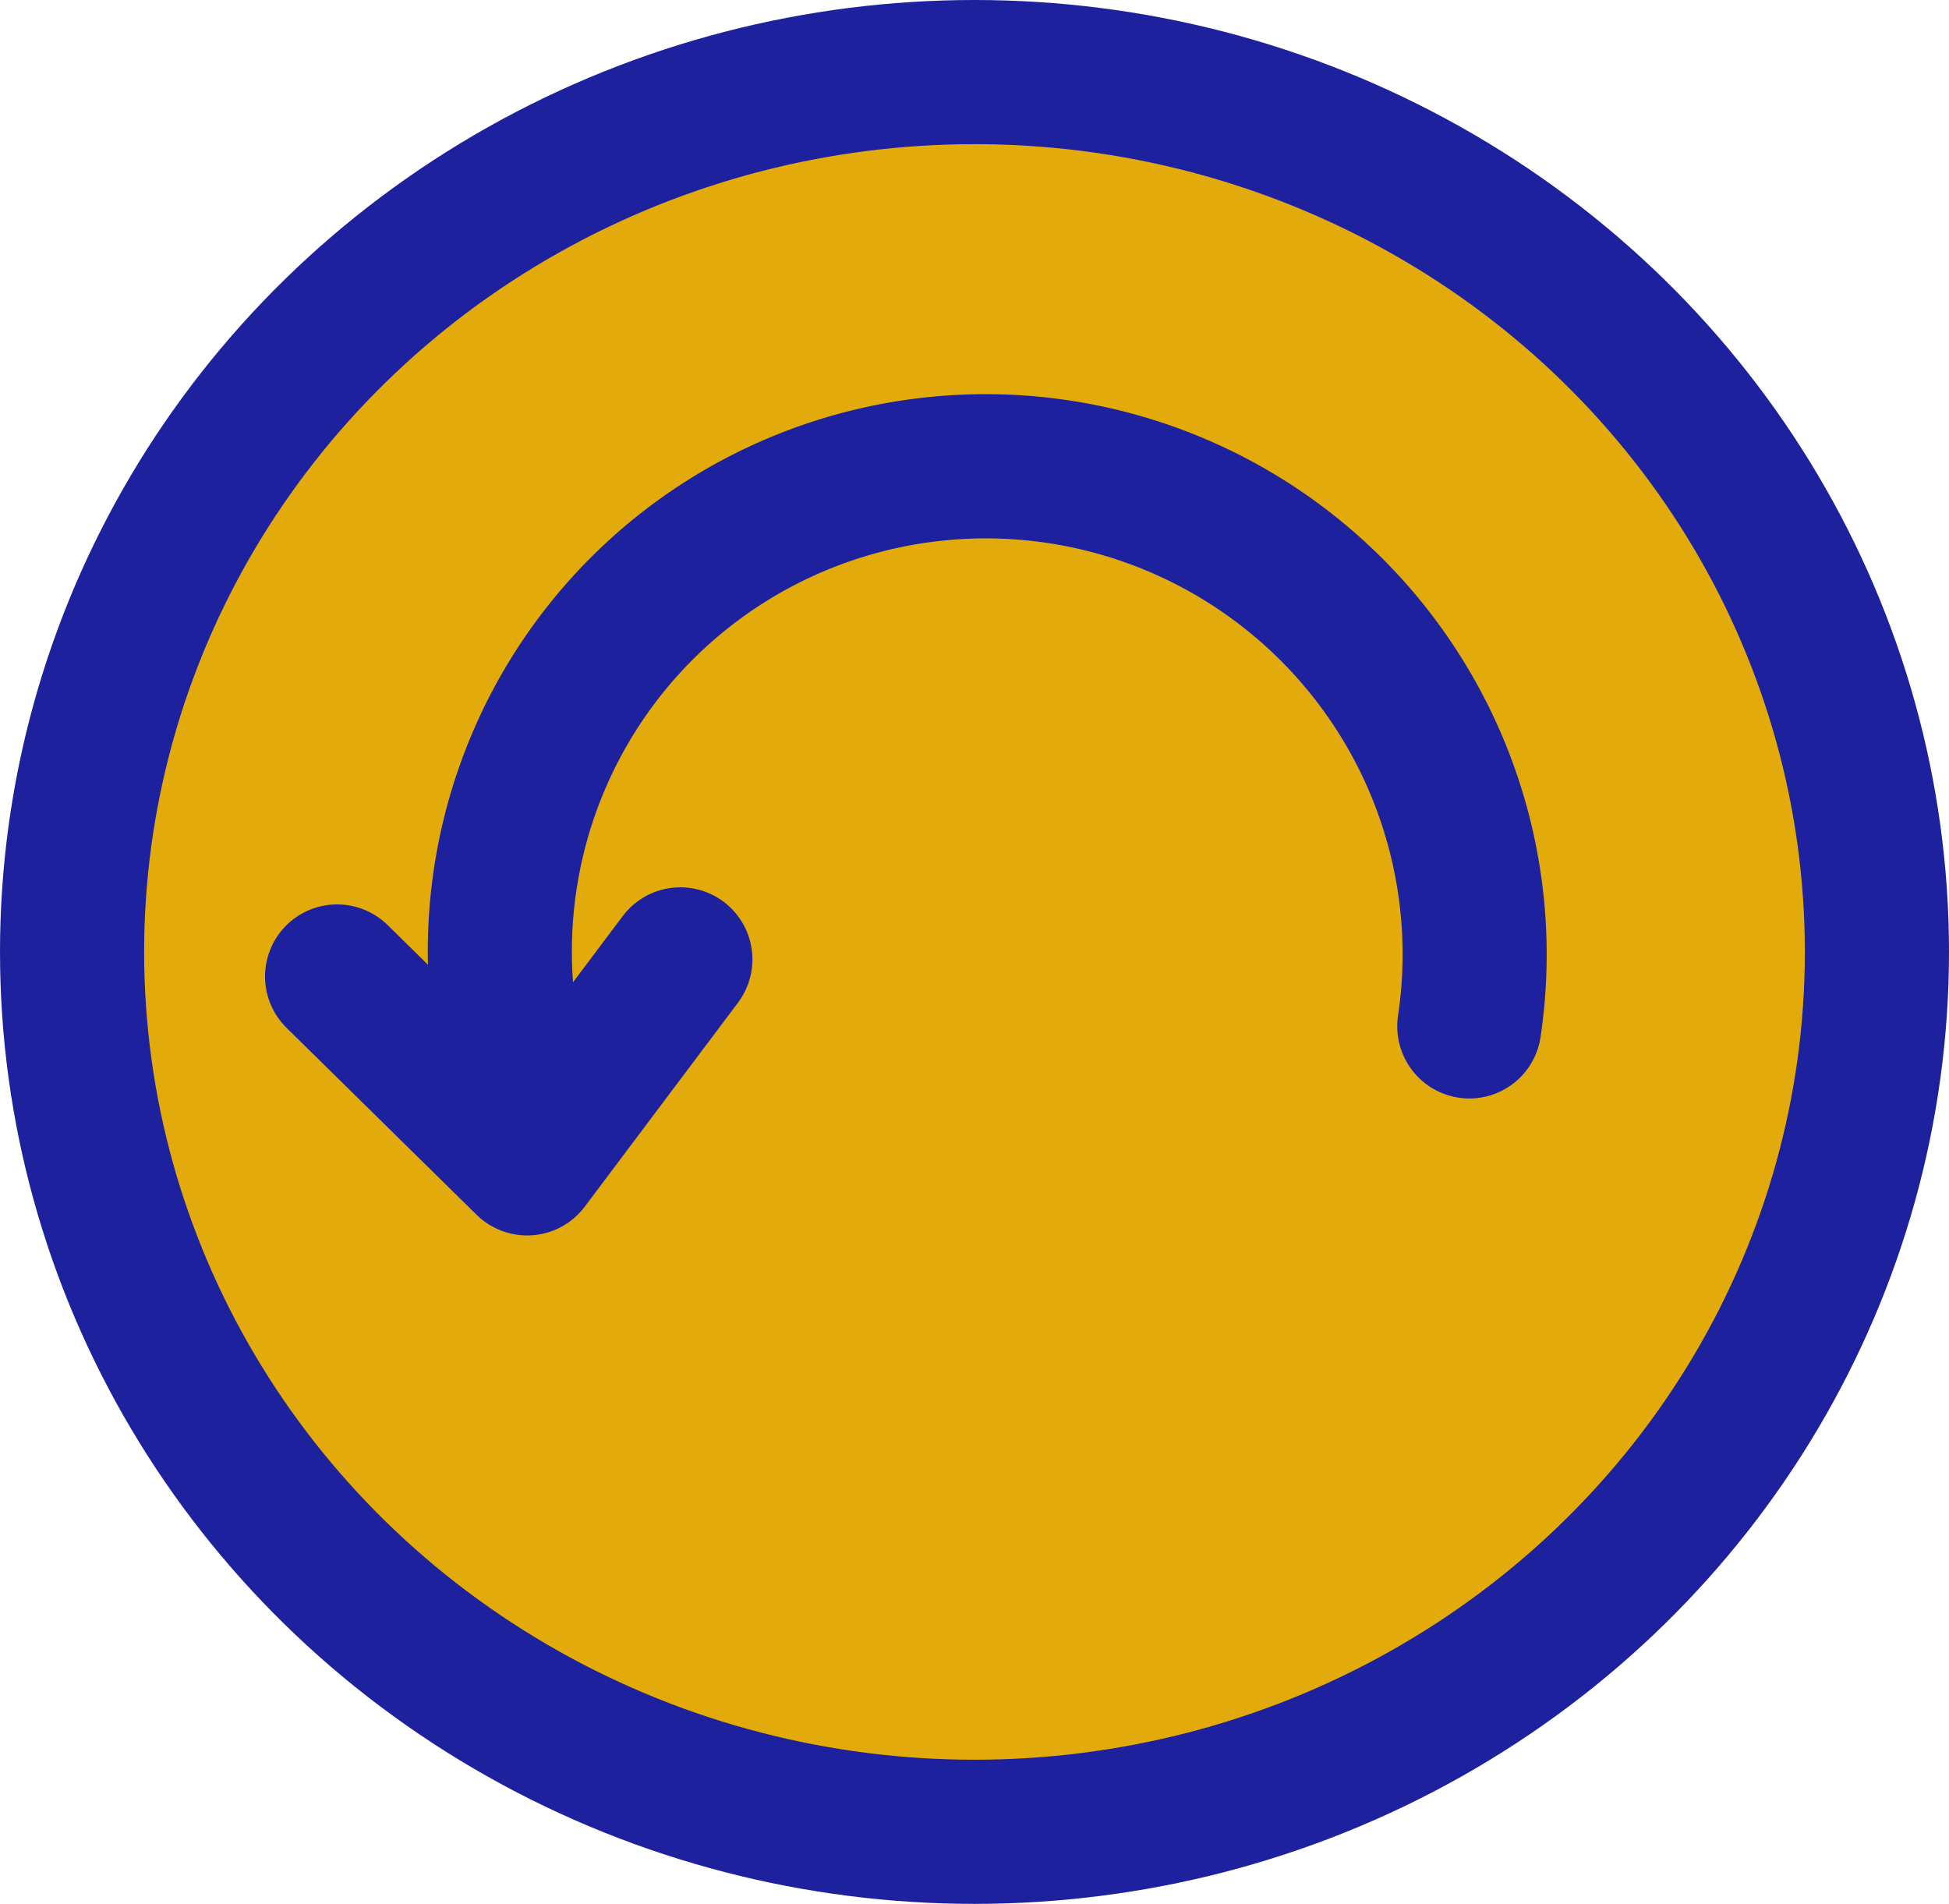 <svg xmlns="http://www.w3.org/2000/svg" width="204.421" height="199.666" viewBox="0 0 54.086 52.828">
    <g transform="translate(-77.848 -138.455)" stroke="#1d219d" stroke-width="4" stroke-linecap="round" stroke-linejoin="round">
        <ellipse id="ellipseBtnRotCounter" ry="24.414" rx="25.043" cy="164.869" cx="104.891" fill="#e2ab0b"/>
        <g fill="none">
            <path transform="rotate(-71.124 -17.669 50.614) skewX(-.078)" d="M-94.236 193.357a13.492 13.536 0 0115.346-1.116 13.492 13.536 0 016.409 14.034 13.492 13.536 0 01-10.864 10.932"/>
            <path d="M96.728 165.076l-4.252 5.66-5.273-5.186"/>
        </g>
    </g>
</svg>
